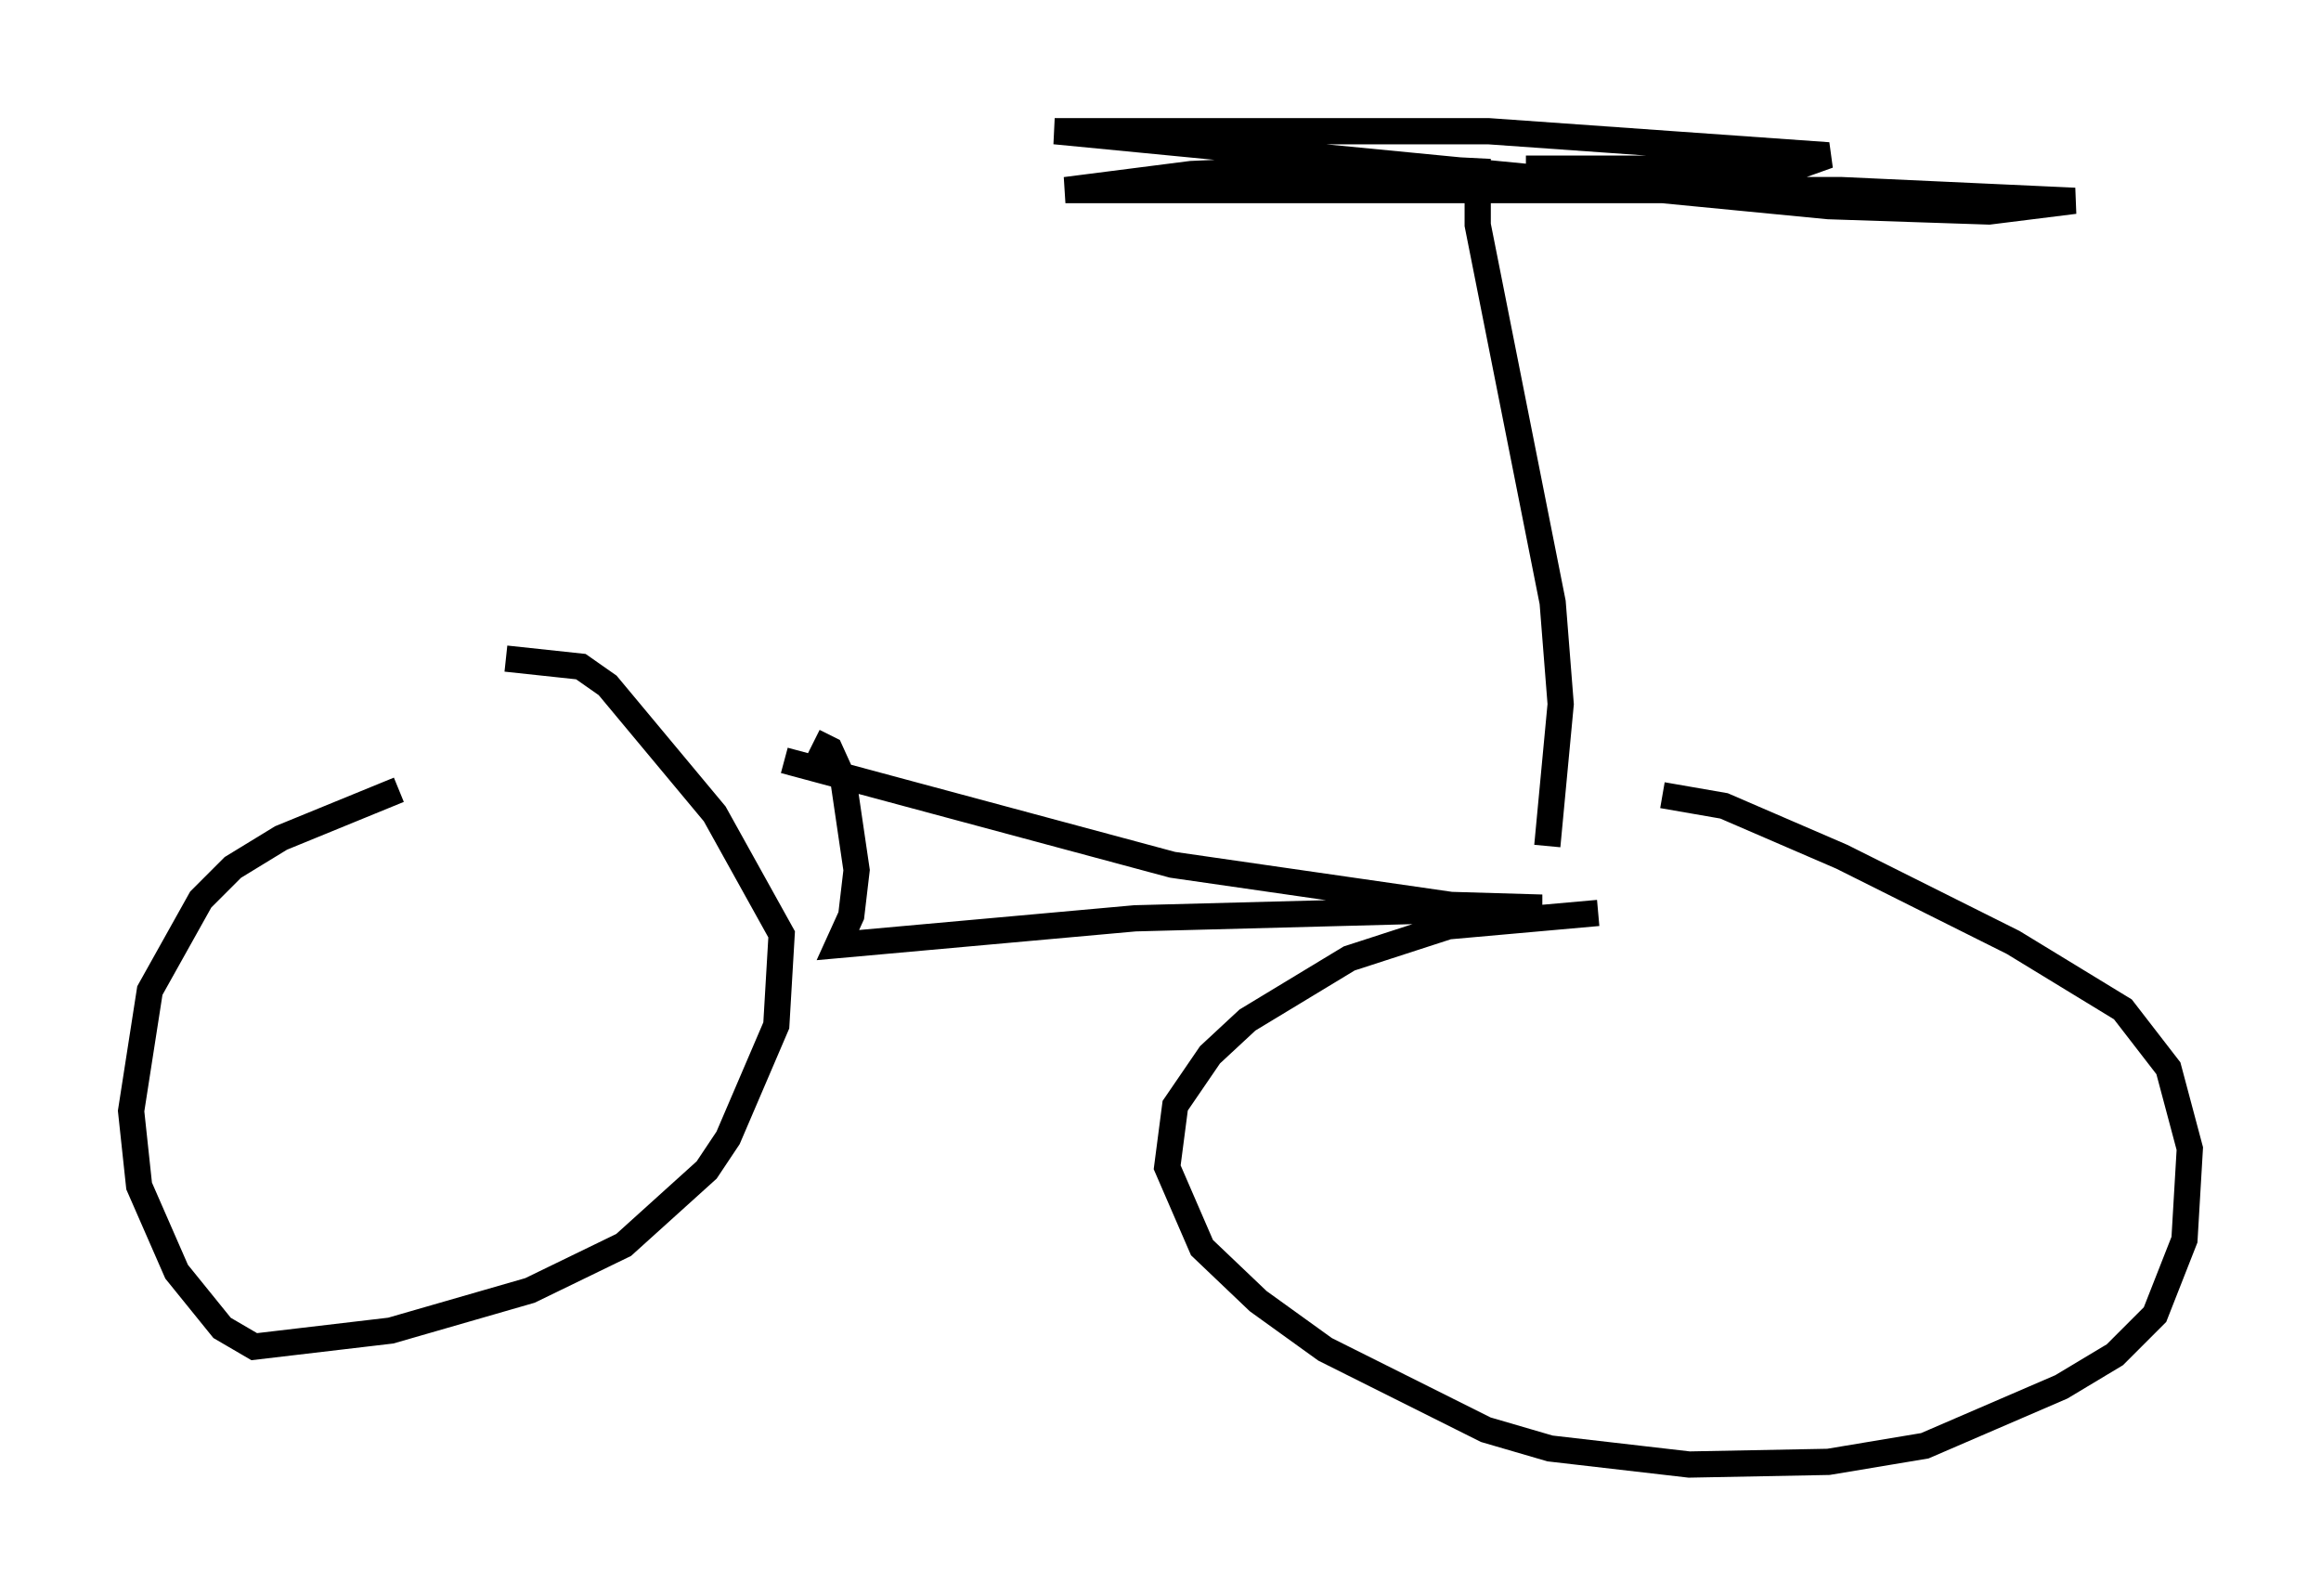 <?xml version="1.0" encoding="utf-8" ?>
<svg baseProfile="full" height="60.838" version="1.1" width="88.503" xmlns="http://www.w3.org/2000/svg" xmlns:ev="http://www.w3.org/2001/xml-events" xmlns:xlink="http://www.w3.org/1999/xlink"><defs /><rect fill="white" height="60.838" width="88.503" x="0" y="0" /><path d="M19.292, 29.5 m-4.083, 0.613 l-4.492, 1.838 -1.838, 1.123 l-1.225, 1.225 -1.94, 3.471 l-0.715, 4.594 0.306, 2.858 l1.429, 3.267 1.735, 2.144 l1.225, 0.715 5.206, -0.613 l5.308, -1.531 3.573, -1.735 l3.165, -2.858 0.817, -1.225 l1.838, -4.288 0.204, -3.471 l-2.552, -4.594 -4.083, -4.9 l-1.021, -0.715 -2.858, -0.306 m41.65, 9.698 l-5.717, 0.51 -3.777, 1.225 l-3.879, 2.348 -1.429, 1.327 l-1.327, 1.94 -0.306, 2.348 l1.327, 3.063 2.144, 2.042 l2.552, 1.838 6.125, 3.063 l2.45, 0.715 5.308, 0.613 l5.308, -0.102 3.675, -0.613 l5.206, -2.246 2.042, -1.225 l1.531, -1.531 1.123, -2.858 l0.204, -3.471 -0.817, -3.063 l-1.735, -2.246 -4.185, -2.552 l-6.533, -3.267 -4.492, -1.94 l-2.348, -0.408 m-33.484, -1.327 l14.802, 3.981 10.617, 1.531 l3.471, 0.102 -15.517, 0.408 l-11.331, 1.021 0.51, -1.123 l0.204, -1.735 -0.51, -3.471 l-0.51, -1.123 -0.613, -0.306 m27.971, 3.981 l0.51, -5.41 -0.306, -3.879 l-2.858, -14.394 0.0, -2.042 l-3.981, -0.204 -6.942, 0.306 l-4.798, 0.613 29.604, 0.0 l8.881, 0.408 -3.267, 0.408 l-6.125, -0.204 -29.502, -2.858 l16.538, 0.0 12.965, 0.919 l-1.429, 0.51 -10.106, 0.0 m-17.15, 23.275 " fill="none" stroke="black" stroke-width="1" /></svg>
